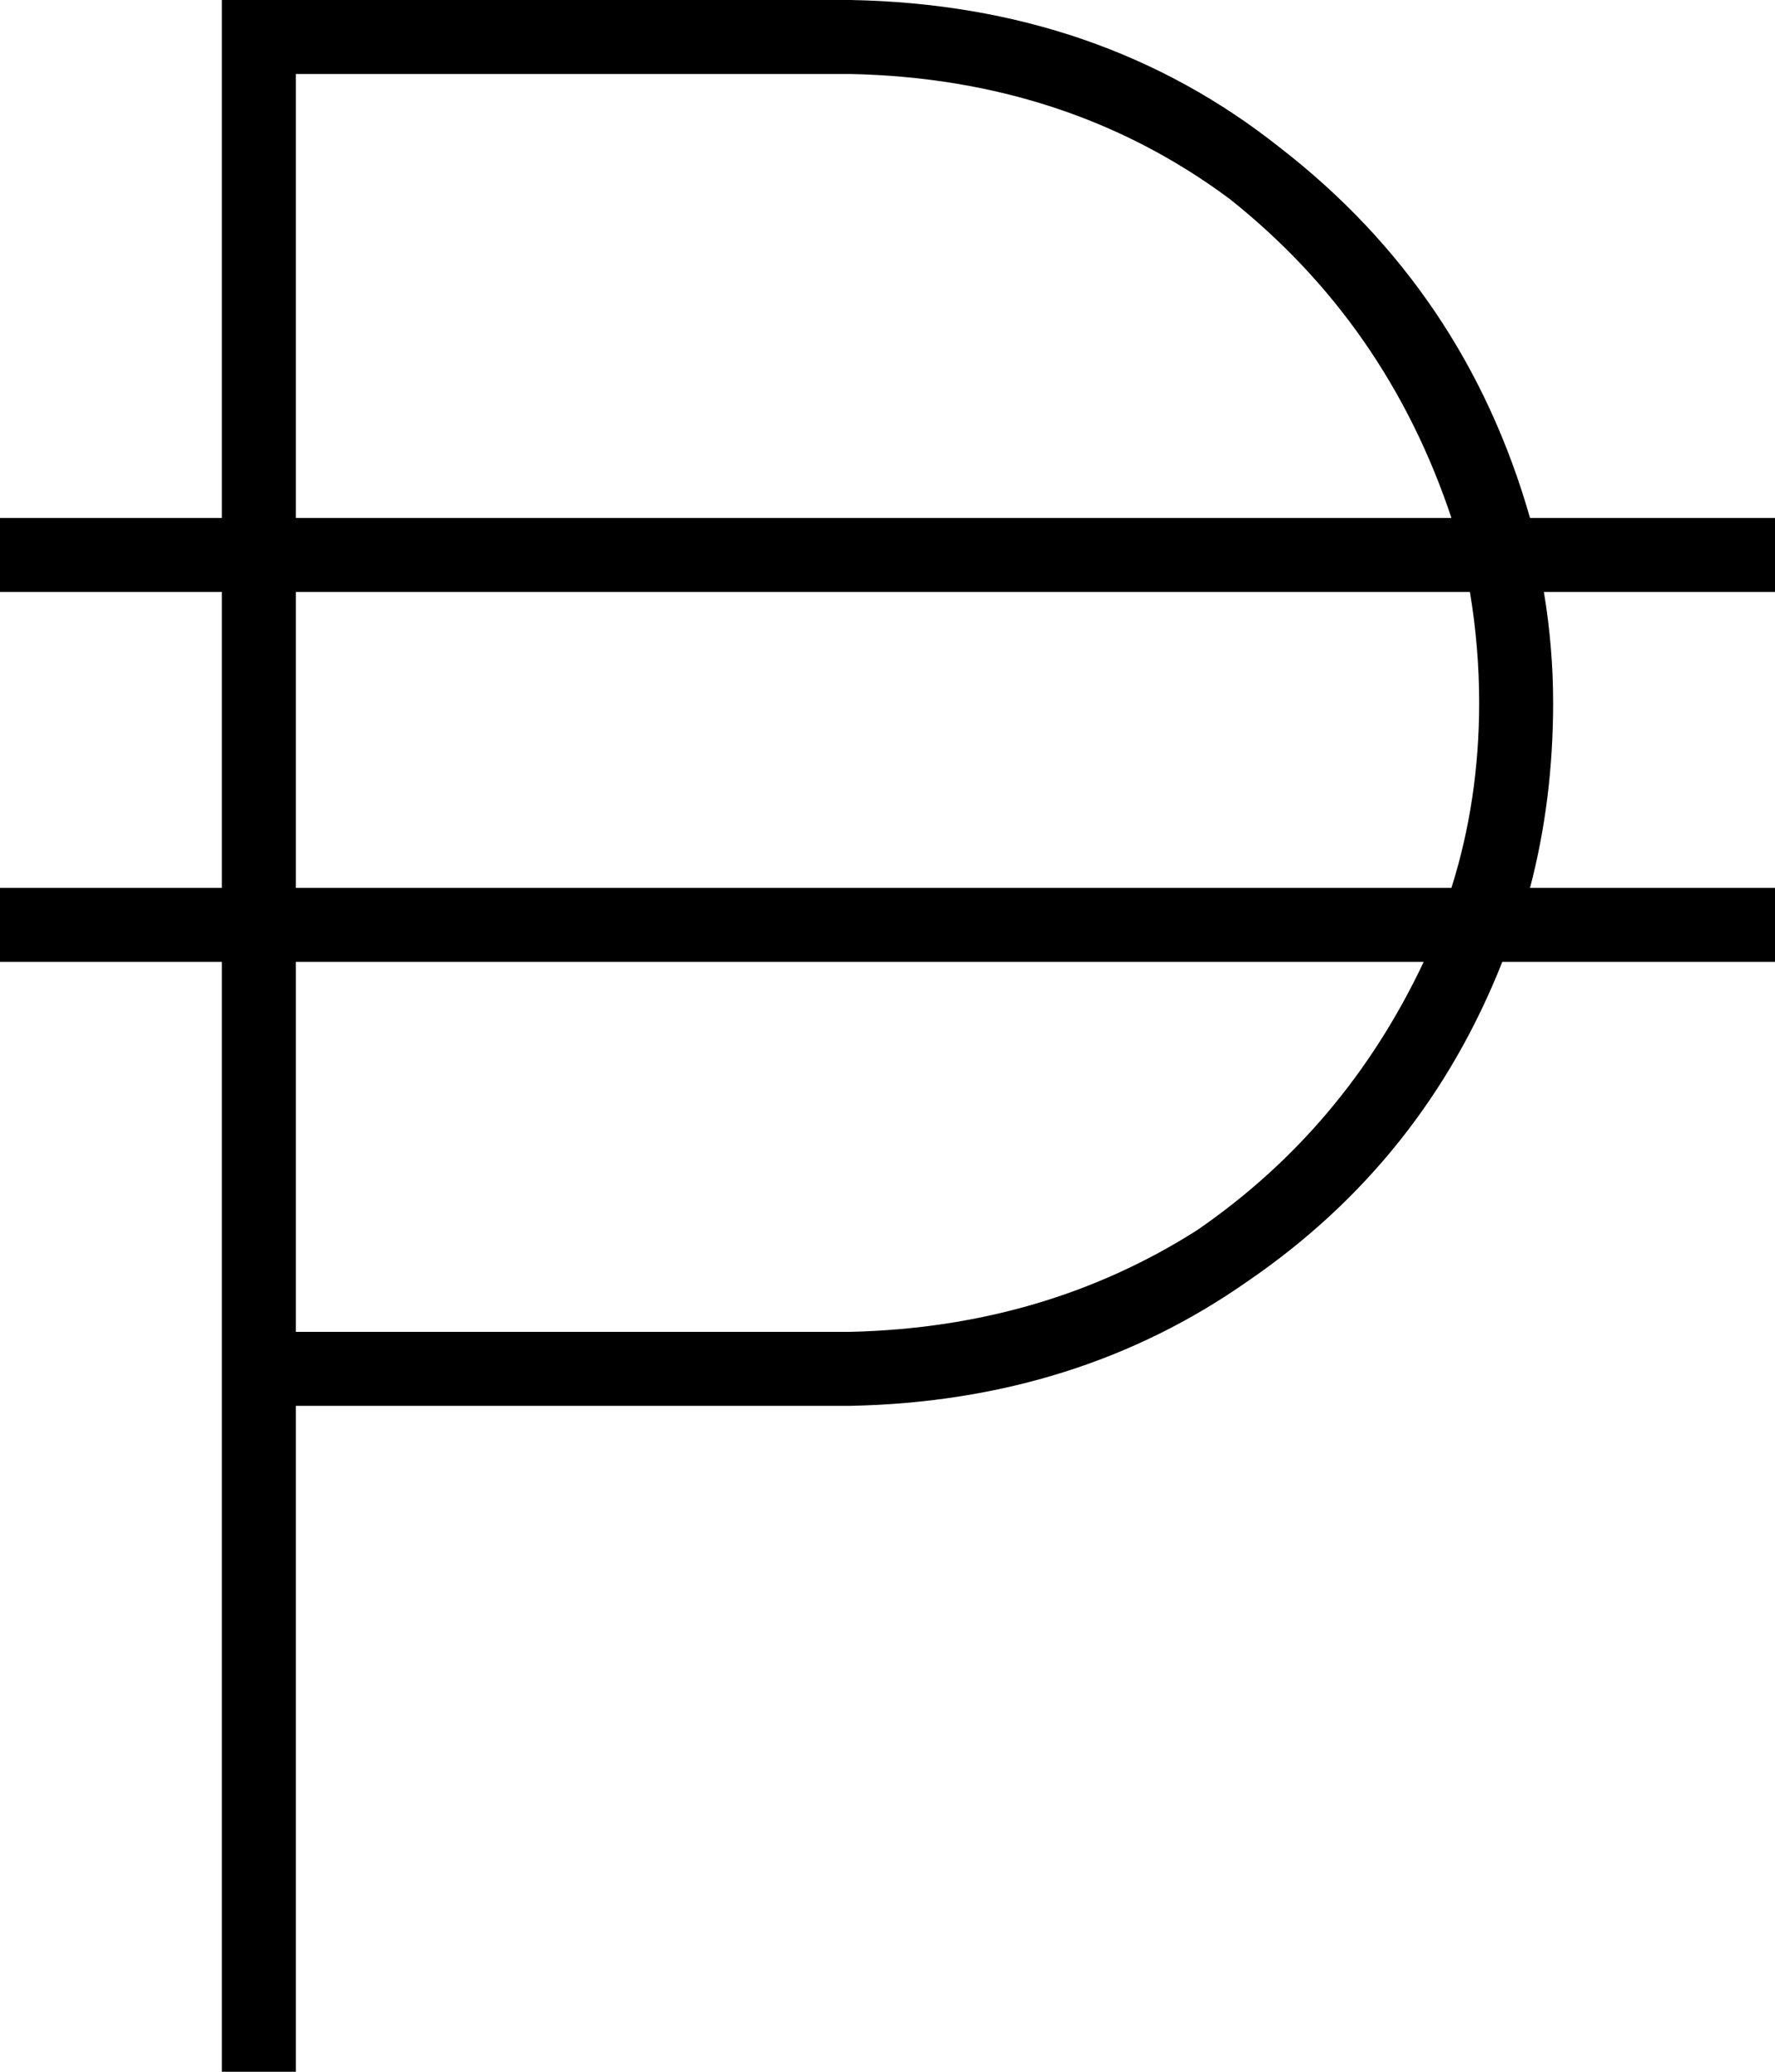 <svg xmlns="http://www.w3.org/2000/svg" viewBox="0 0 384 448">
  <path d="M 48 0 L 56 0 L 48 0 L 184 0 Q 238 1 277 32 Q 317 63 331 112 L 384 112 L 384 112 L 384 128 L 384 128 L 334 128 L 334 128 Q 336 140 336 152 Q 336 173 331 192 L 384 192 L 384 192 L 384 208 L 384 208 L 325 208 L 325 208 Q 308 251 270 277 Q 233 303 184 304 L 64 304 L 64 304 L 64 440 L 64 440 L 64 448 L 64 448 L 48 448 L 48 448 L 48 440 L 48 440 L 48 296 L 48 296 L 48 208 L 48 208 L 0 208 L 0 208 L 0 192 L 0 192 L 48 192 L 48 192 L 48 128 L 48 128 L 0 128 L 0 128 L 0 112 L 0 112 L 48 112 L 48 112 L 48 8 L 48 8 L 48 0 L 48 0 Z M 64 208 L 64 288 L 64 208 L 64 288 L 184 288 L 184 288 Q 226 287 259 266 Q 291 244 308 208 L 64 208 L 64 208 Z M 314 192 Q 320 173 320 152 Q 320 140 318 128 L 64 128 L 64 128 L 64 192 L 64 192 L 314 192 L 314 192 Z M 184 16 L 64 16 L 184 16 L 64 16 L 64 112 L 64 112 L 314 112 L 314 112 Q 300 70 266 43 Q 231 17 184 16 L 184 16 Z" />
</svg>